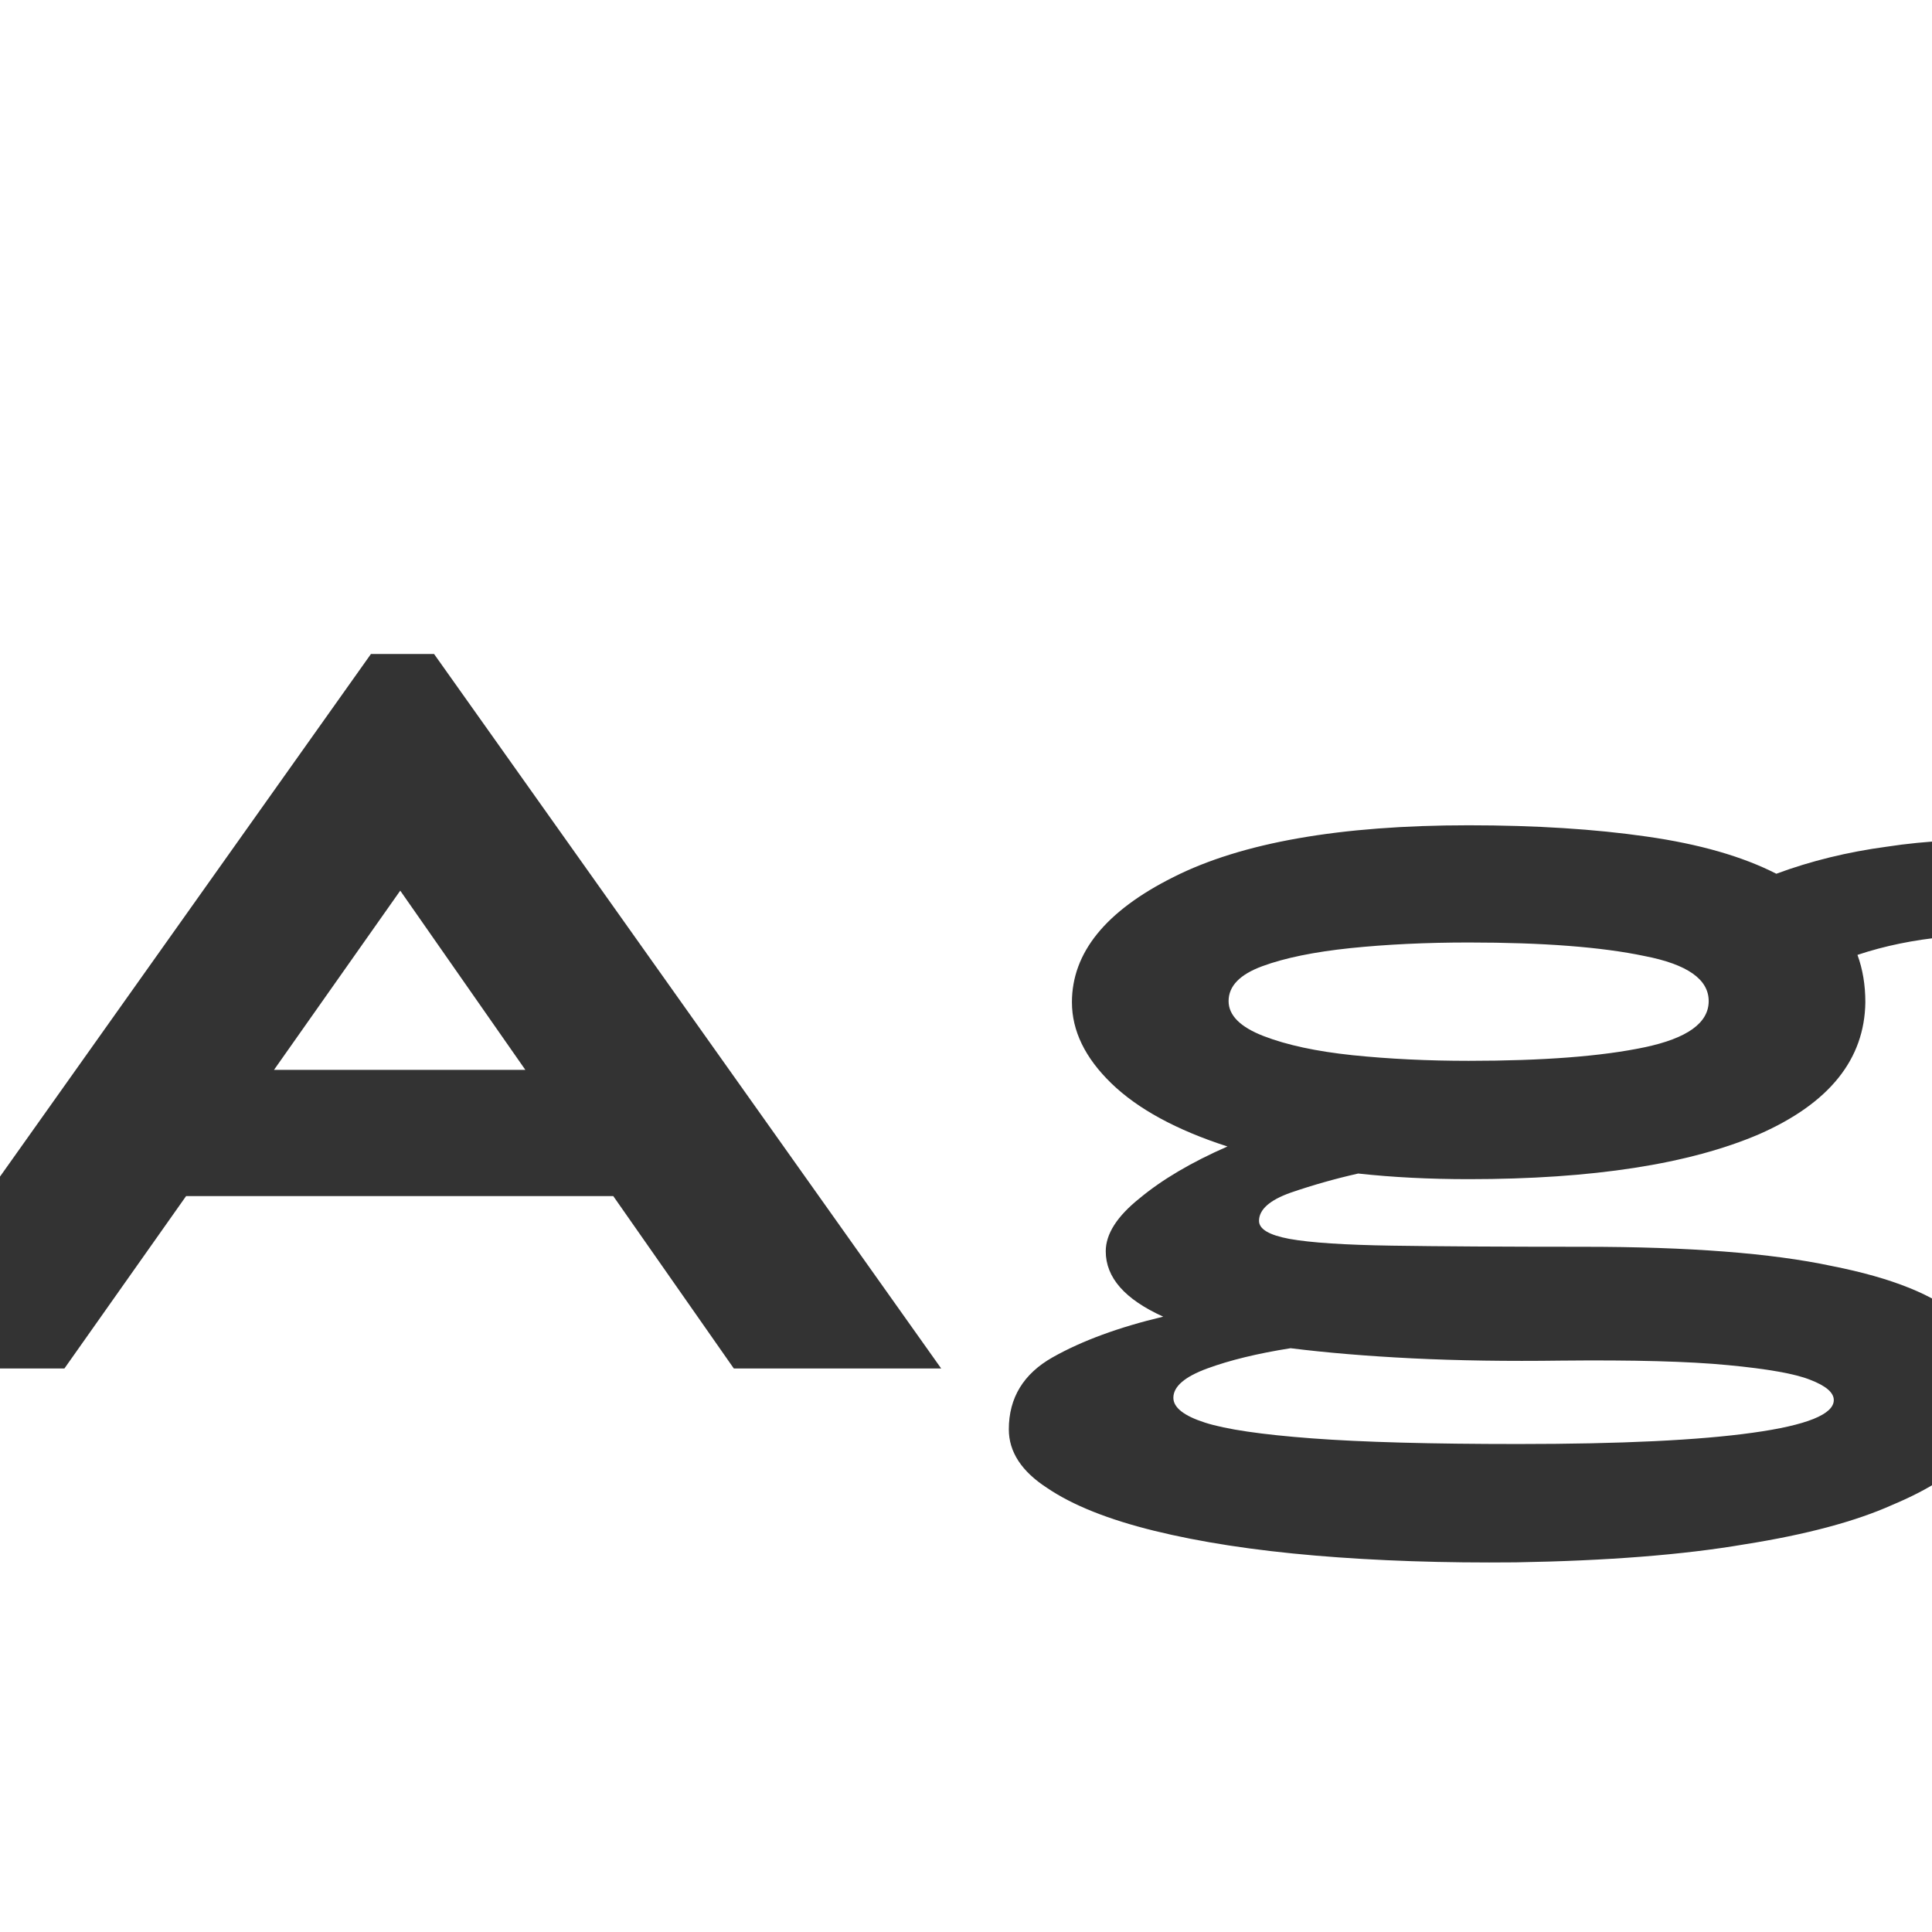 <svg width="24" height="24" viewBox="0 0 24 24" fill="none" xmlns="http://www.w3.org/2000/svg">
<g clip-path="url(#clip0_201_3555)">
<path d="M9.116 17L7.618 14.858H2.312L0.8 17H-1.692L4.608 8.124H5.392L11.692 17H9.116ZM4.972 11.064L3.404 13.29H6.526L4.972 11.064ZM18.244 14.648C17.759 14.648 17.301 14.625 16.872 14.578C16.583 14.643 16.303 14.723 16.032 14.816C15.771 14.909 15.64 15.026 15.64 15.166C15.64 15.269 15.766 15.343 16.018 15.39C16.279 15.437 16.704 15.465 17.292 15.474C17.88 15.483 18.673 15.488 19.672 15.488C20.979 15.488 22.005 15.567 22.752 15.726C23.508 15.875 24.04 16.09 24.348 16.37C24.665 16.641 24.824 16.953 24.824 17.308C24.824 17.56 24.721 17.803 24.516 18.036C24.311 18.279 23.975 18.498 23.508 18.694C23.051 18.899 22.439 19.063 21.674 19.184C20.909 19.315 19.961 19.389 18.832 19.408C17.936 19.417 17.105 19.389 16.34 19.324C15.575 19.259 14.907 19.156 14.338 19.016C13.769 18.876 13.325 18.699 13.008 18.484C12.691 18.279 12.532 18.036 12.532 17.756C12.532 17.364 12.714 17.065 13.078 16.86C13.442 16.655 13.899 16.487 14.45 16.356C13.974 16.141 13.736 15.871 13.736 15.544C13.736 15.329 13.876 15.11 14.156 14.886C14.436 14.653 14.8 14.438 15.248 14.242C14.613 14.037 14.133 13.775 13.806 13.458C13.479 13.141 13.316 12.805 13.316 12.45C13.316 11.834 13.736 11.316 14.576 10.896C15.425 10.467 16.648 10.252 18.244 10.252C19.075 10.252 19.812 10.299 20.456 10.392C21.109 10.485 21.646 10.639 22.066 10.854C22.495 10.695 22.953 10.583 23.438 10.518C23.923 10.443 24.479 10.415 25.104 10.434L25.44 11.61C24.992 11.591 24.567 11.601 24.166 11.638C23.774 11.675 23.41 11.75 23.074 11.862C23.139 12.039 23.172 12.235 23.172 12.45C23.163 13.159 22.724 13.705 21.856 14.088C20.988 14.461 19.784 14.648 18.244 14.648ZM18.244 13.178C19.168 13.178 19.896 13.122 20.428 13.01C20.96 12.898 21.226 12.707 21.226 12.436C21.226 12.165 20.96 11.979 20.428 11.876C19.896 11.764 19.168 11.708 18.244 11.708C17.721 11.708 17.231 11.731 16.774 11.778C16.326 11.825 15.962 11.899 15.682 12.002C15.402 12.105 15.262 12.249 15.262 12.436C15.262 12.613 15.407 12.758 15.696 12.87C15.985 12.982 16.354 13.061 16.802 13.108C17.259 13.155 17.74 13.178 18.244 13.178ZM14.576 17.364C14.576 17.485 14.707 17.588 14.968 17.672C15.229 17.756 15.673 17.821 16.298 17.868C16.923 17.915 17.777 17.938 18.86 17.938C20.139 17.938 21.109 17.891 21.772 17.798C22.444 17.705 22.78 17.569 22.78 17.392C22.78 17.299 22.682 17.215 22.486 17.14C22.299 17.065 21.959 17.005 21.464 16.958C20.979 16.911 20.288 16.893 19.392 16.902C18.729 16.911 18.113 16.902 17.544 16.874C16.984 16.846 16.48 16.804 16.032 16.748C15.621 16.813 15.276 16.897 14.996 17C14.716 17.103 14.576 17.224 14.576 17.364Z" fill="#333333"/>
</g>
<defs>
<clipPath id="clip0_201_3555">
<rect width="24" height="24" fill="white"/>
</clipPath>
</defs>
</svg>
